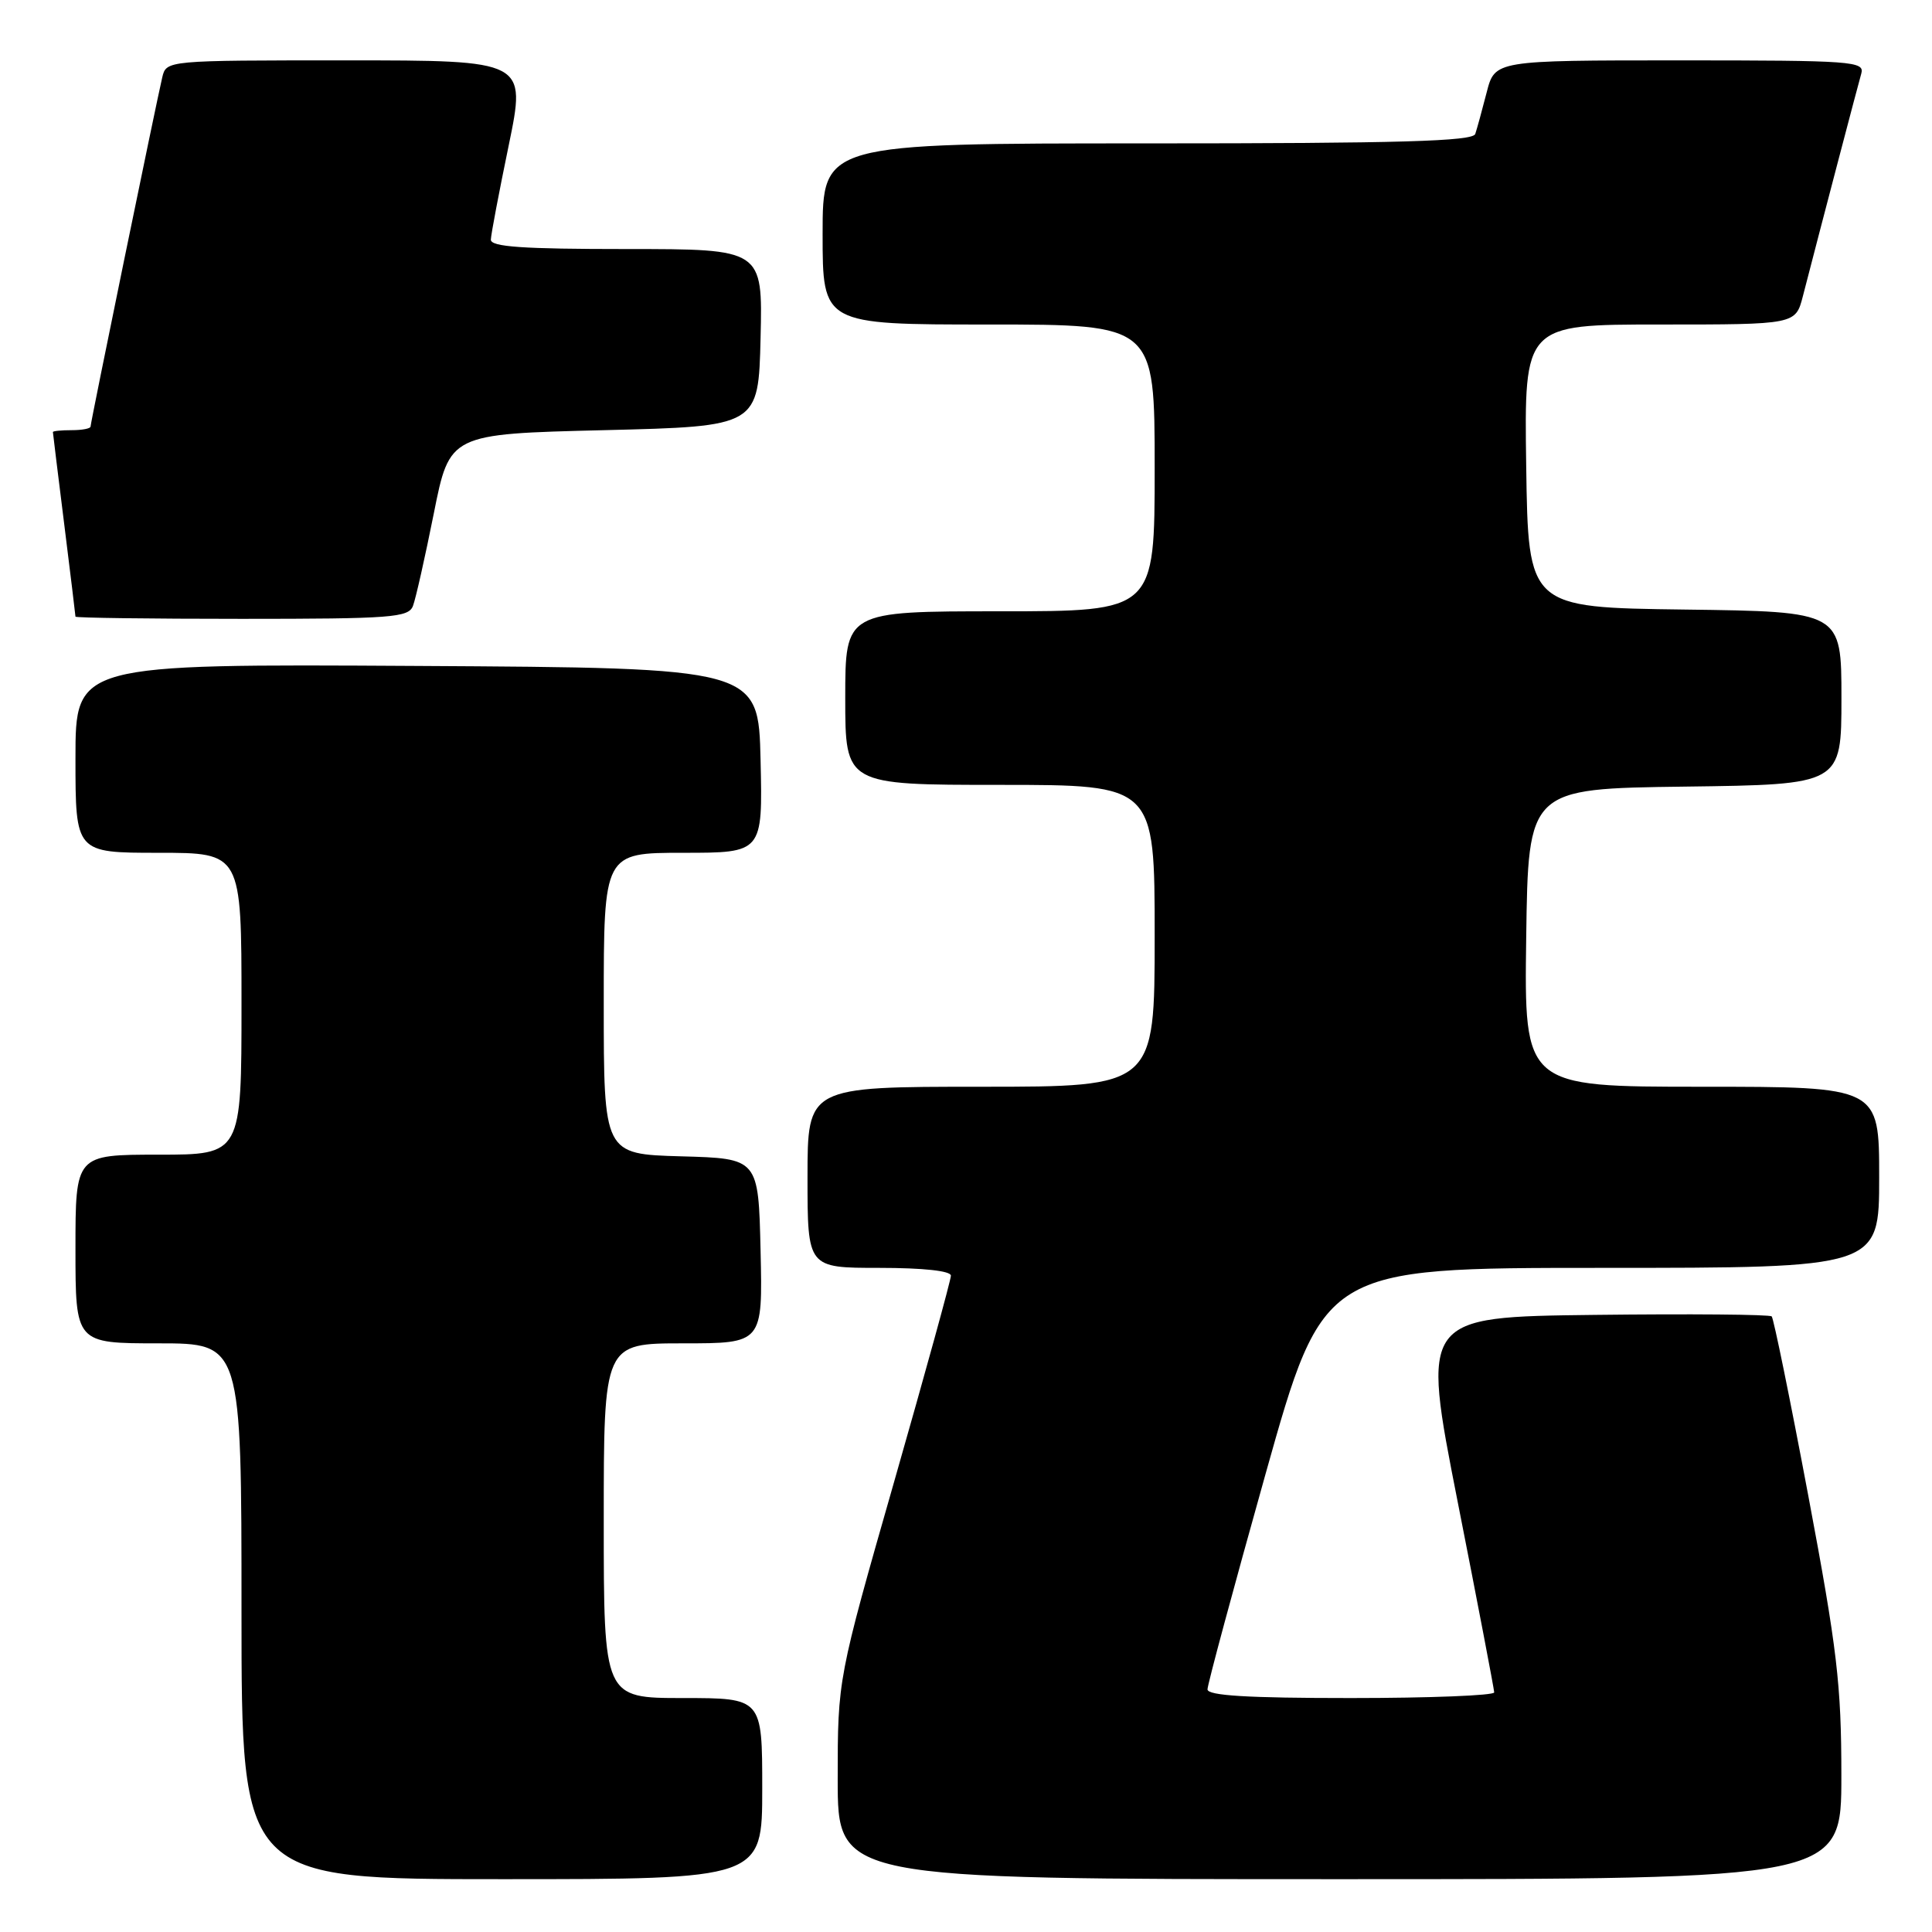 <?xml version="1.0" encoding="UTF-8" standalone="no"?>
<!DOCTYPE svg PUBLIC "-//W3C//DTD SVG 1.1//EN" "http://www.w3.org/Graphics/SVG/1.1/DTD/svg11.dtd" >
<svg xmlns="http://www.w3.org/2000/svg" xmlns:xlink="http://www.w3.org/1999/xlink" version="1.1" viewBox="0 0 256 256">
 <g >
 <path fill="currentColor"
d=" M 101.00 237.00 C 101.00 225.00 101.00 225.00 90.50 225.00 C 80.00 225.00 80.00 225.00 80.00 201.50 C 80.00 178.00 80.00 178.00 90.53 178.00 C 101.06 178.00 101.06 178.00 100.78 165.75 C 100.50 153.50 100.50 153.50 90.25 153.22 C 80.00 152.93 80.00 152.93 80.00 132.97 C 80.00 113.00 80.00 113.00 90.53 113.00 C 101.06 113.00 101.06 113.00 100.78 100.75 C 100.50 88.50 100.50 88.50 55.25 88.24 C 10.00 87.98 10.00 87.98 10.00 100.49 C 10.00 113.00 10.00 113.00 21.00 113.00 C 32.00 113.00 32.00 113.00 32.00 133.00 C 32.00 153.00 32.00 153.00 21.00 153.00 C 10.00 153.00 10.00 153.00 10.00 165.50 C 10.00 178.00 10.00 178.00 21.00 178.00 C 32.00 178.00 32.00 178.00 32.00 213.50 C 32.00 249.00 32.00 249.00 66.50 249.00 C 101.00 249.00 101.00 249.00 101.00 237.00 Z  M 243.99 235.25 C 243.99 223.23 243.44 218.56 239.61 198.20 C 237.20 185.38 235.01 174.68 234.76 174.43 C 234.50 174.17 223.95 174.08 211.31 174.23 C 188.33 174.50 188.33 174.50 193.15 199.00 C 195.81 212.47 197.98 223.84 197.99 224.25 C 198.00 224.66 189.45 225.00 179.00 225.00 C 165.32 225.00 160.00 224.68 160.00 223.85 C 160.00 223.21 163.46 210.39 167.68 195.35 C 175.36 168.00 175.36 168.00 212.18 168.00 C 249.00 168.00 249.00 168.00 249.00 156.00 C 249.00 144.00 249.00 144.00 225.48 144.00 C 201.96 144.00 201.96 144.00 202.23 124.25 C 202.50 104.50 202.50 104.50 223.25 104.23 C 244.00 103.96 244.00 103.96 244.00 92.50 C 244.00 81.04 244.00 81.04 223.25 80.77 C 202.50 80.50 202.50 80.50 202.23 61.75 C 201.96 43.00 201.96 43.00 219.94 43.00 C 237.92 43.00 237.92 43.00 238.89 39.25 C 241.41 29.49 246.18 11.32 246.63 9.75 C 247.10 8.12 245.49 8.00 222.61 8.00 C 198.08 8.00 198.08 8.00 196.99 12.25 C 196.39 14.59 195.71 17.06 195.48 17.75 C 195.16 18.72 185.57 19.00 152.03 19.00 C 109.00 19.00 109.00 19.00 109.00 31.00 C 109.00 43.00 109.00 43.00 131.00 43.00 C 153.00 43.00 153.00 43.00 153.00 62.00 C 153.00 81.00 153.00 81.00 132.50 81.00 C 112.00 81.00 112.00 81.00 112.00 92.50 C 112.00 104.00 112.00 104.00 132.50 104.00 C 153.00 104.00 153.00 104.00 153.00 124.00 C 153.00 144.00 153.00 144.00 130.00 144.00 C 107.00 144.00 107.00 144.00 107.00 156.00 C 107.00 168.00 107.00 168.00 116.50 168.00 C 122.35 168.00 126.00 168.40 126.00 169.03 C 126.00 169.60 122.62 181.85 118.50 196.26 C 111.00 222.47 111.00 222.47 111.00 235.73 C 111.00 249.00 111.00 249.00 177.50 249.00 C 244.00 249.00 244.00 249.00 243.99 235.25 Z  M 54.72 80.29 C 55.08 79.35 56.32 73.84 57.48 68.04 C 59.58 57.50 59.58 57.50 80.04 57.00 C 100.50 56.50 100.50 56.50 100.78 44.75 C 101.06 33.00 101.06 33.00 83.03 33.00 C 69.25 33.00 65.01 32.71 65.04 31.75 C 65.06 31.06 66.13 25.44 67.41 19.25 C 69.73 8.00 69.73 8.00 45.88 8.00 C 22.04 8.00 22.04 8.00 21.50 10.25 C 20.69 13.68 12.00 55.98 12.00 56.52 C 12.00 56.79 10.88 57.00 9.50 57.00 C 8.12 57.00 7.00 57.11 7.01 57.25 C 7.01 57.39 7.69 62.88 8.51 69.46 C 9.33 76.04 10.00 81.55 10.00 81.71 C 10.00 81.87 19.91 82.00 32.03 82.00 C 51.88 82.00 54.13 81.83 54.72 80.29 Z "/>
</g>
</svg>